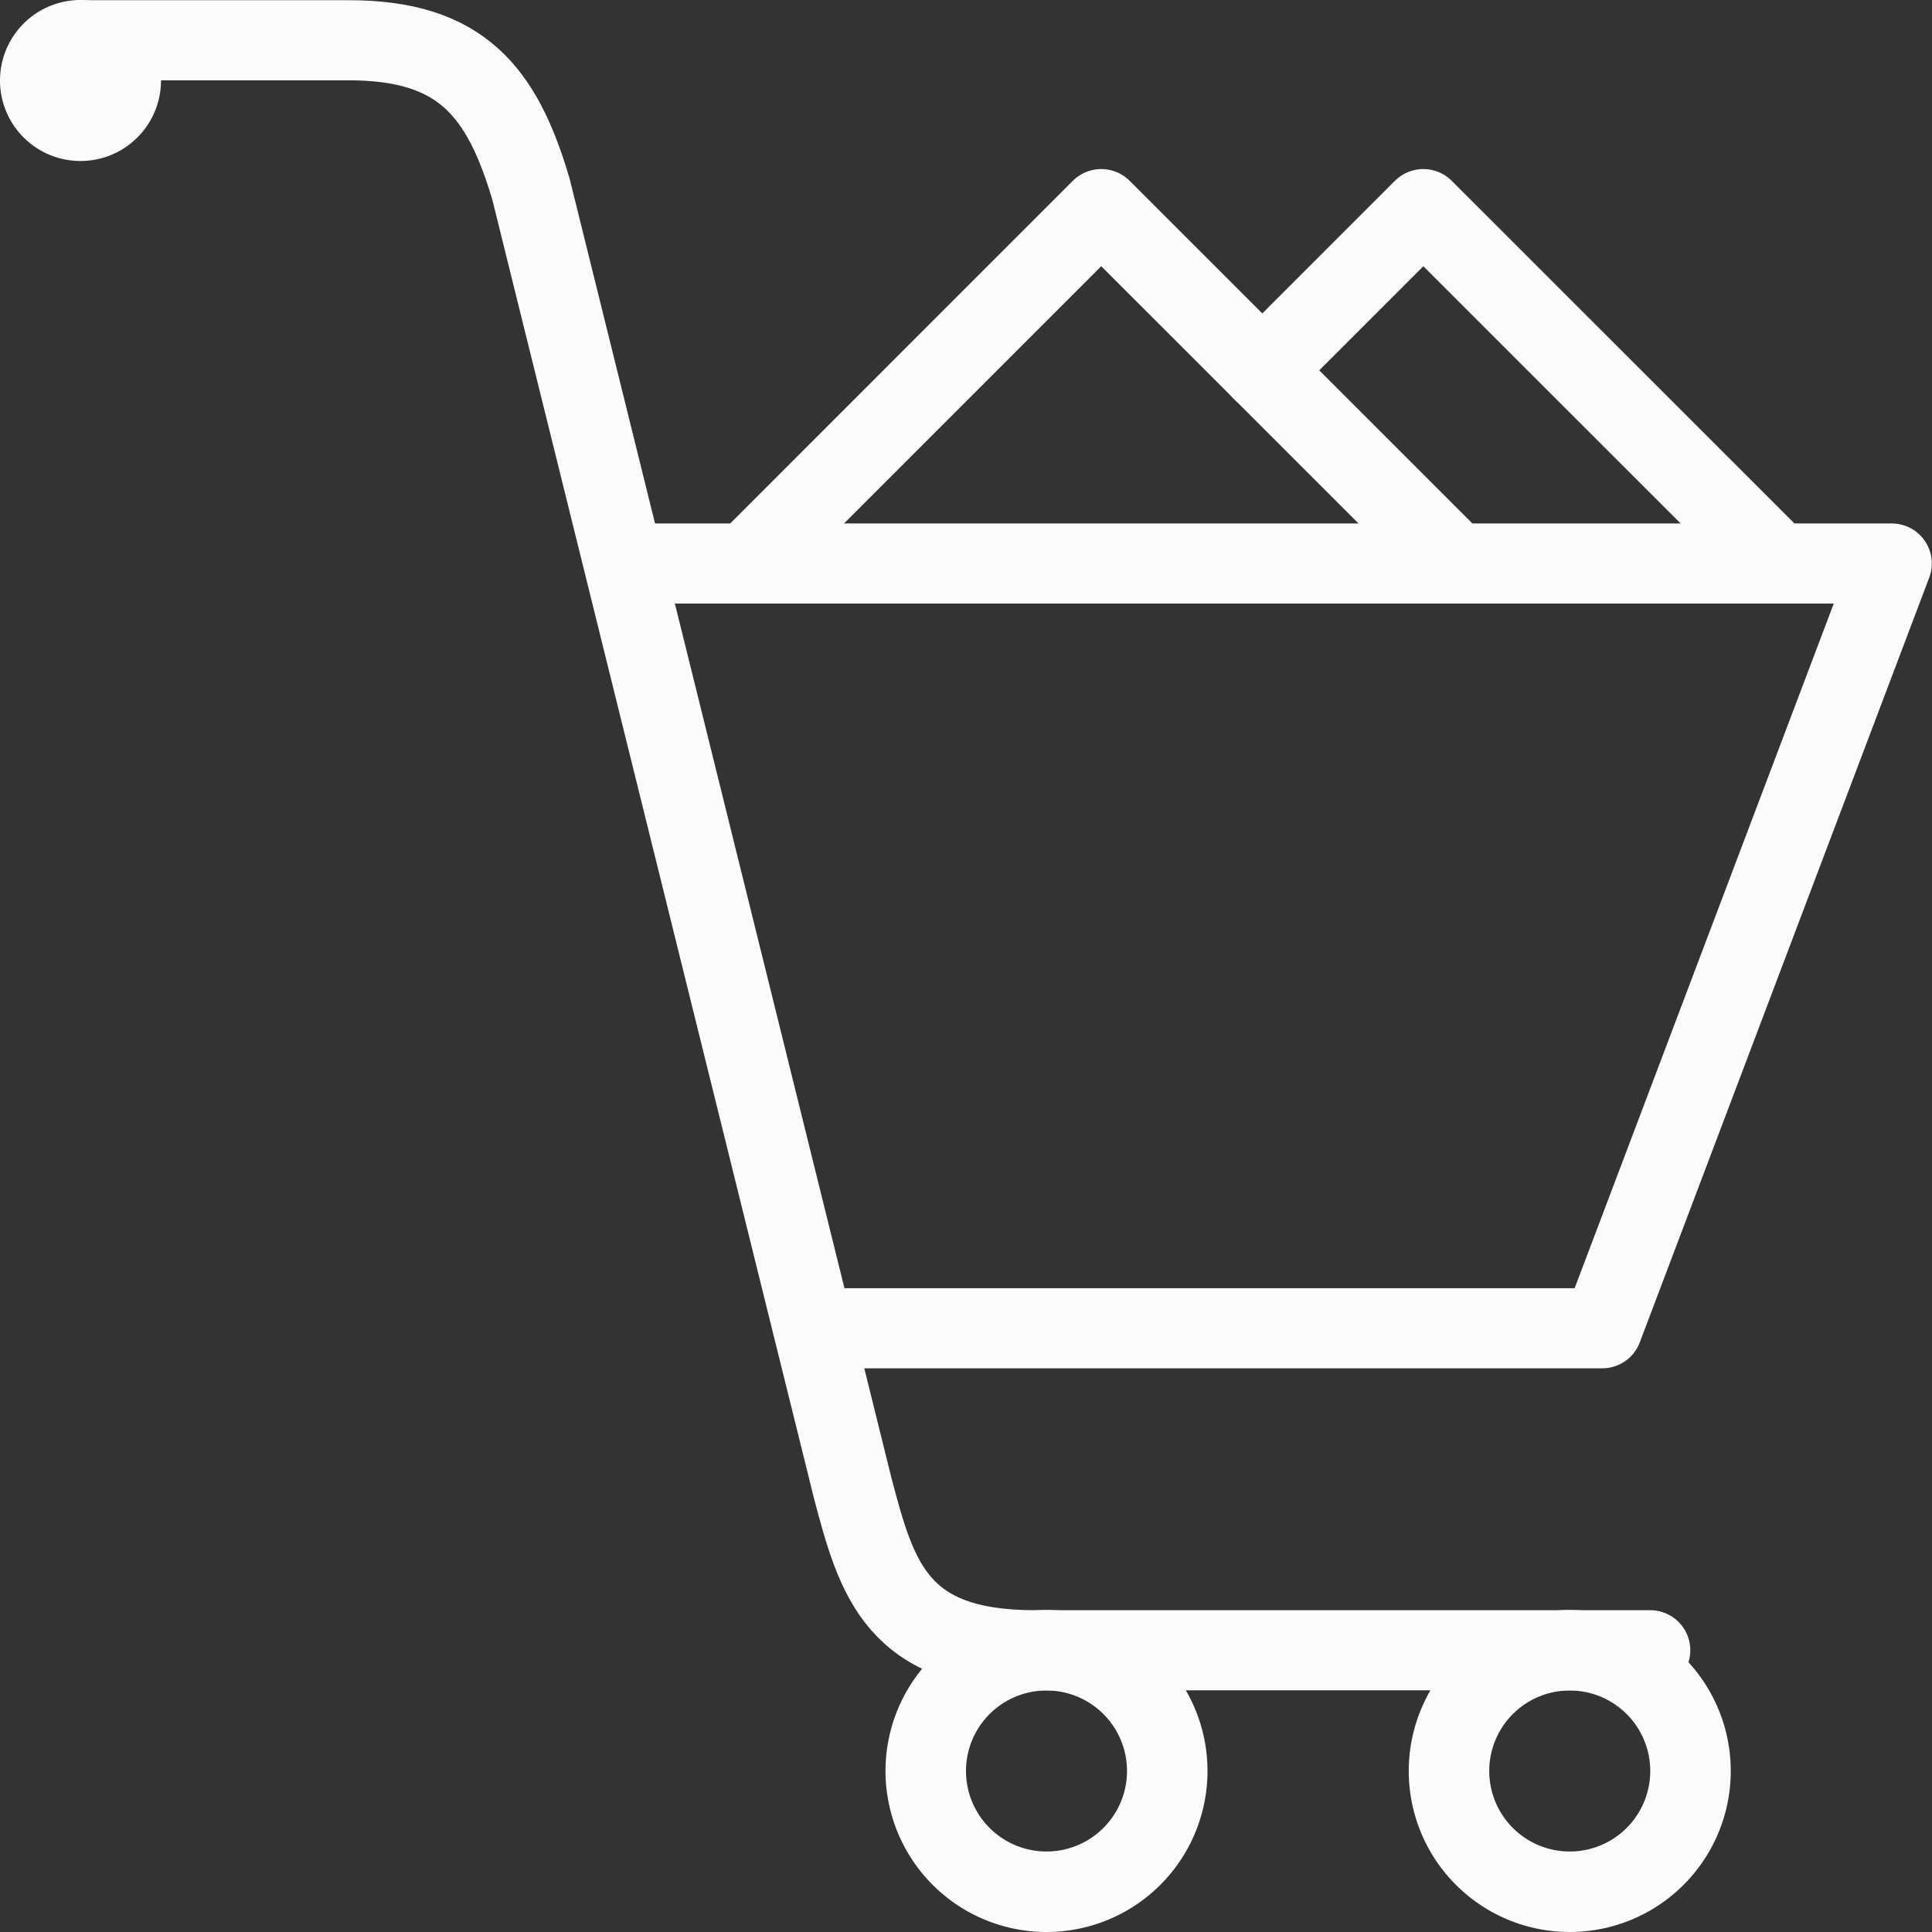 <svg xmlns="http://www.w3.org/2000/svg" xmlns:xlink="http://www.w3.org/1999/xlink" width="48" height="48" viewBox="0 0 48 48"><rect x="0" y="0" width="48" height="48" fill="#333333" stroke="none"/><defs><path id="a" d="M915.89 1470.671l8.47-8.471 8.473 8.471"/><path id="b" d="M928.36 1466.203l4.002-4.003 8.473 8.471"/><path id="c" d="M933 1501a3 3 0 1 1 6 0 3 3 0 0 1-6 0z"/><path id="d" d="M920 1501a3 3 0 1 1 6 0 3 3 0 0 1-6 0z"/><path id="e" d="M897 1459a2 2 0 1 1 4 0 2 2 0 0 1-4 0z"/><path id="f" d="M938 1498h-15.291c-3.42 0-3.922-1.744-4.523-4.025l-7.995-32.279c-.719-2.423-1.732-3.696-4.527-3.696H899"/><path id="g" d="M913 1471h31l-7.191 19h-19.2"/></defs><use fill="#fff" fill-opacity="0" stroke="#fbfbfb" stroke-linecap="round" stroke-linejoin="round" stroke-miterlimit="50" stroke-width="2" xlink:href="#a" transform="translate(-897 -1457)"/><use fill="#fff" fill-opacity="0" stroke="#fbfbfb" stroke-linecap="round" stroke-linejoin="round" stroke-miterlimit="50" stroke-width="2" xlink:href="#b" transform="translate(-897 -1457)"/><use fill="#fff" fill-opacity="0" stroke="#fbfbfb" stroke-miterlimit="50" stroke-width="2" xlink:href="#c" transform="translate(-897 -1457)"/><use fill="#fff" fill-opacity="0" stroke="#fbfbfb" stroke-miterlimit="50" stroke-width="2" xlink:href="#d" transform="translate(-897 -1457)"/><use fill="#fbfbfb" xlink:href="#e" transform="translate(-897 -1457)"/><use fill="#fff" fill-opacity="0" stroke="#fbfbfb" stroke-linecap="round" stroke-linejoin="round" stroke-miterlimit="50" stroke-width="1.99" xlink:href="#f" transform="translate(-897 -1457)"/><use fill="#fff" fill-opacity="0" stroke="#fbfbfb" stroke-linecap="round" stroke-linejoin="round" stroke-miterlimit="50" stroke-width="1.99" xlink:href="#g" transform="translate(-897 -1457)"/></svg>